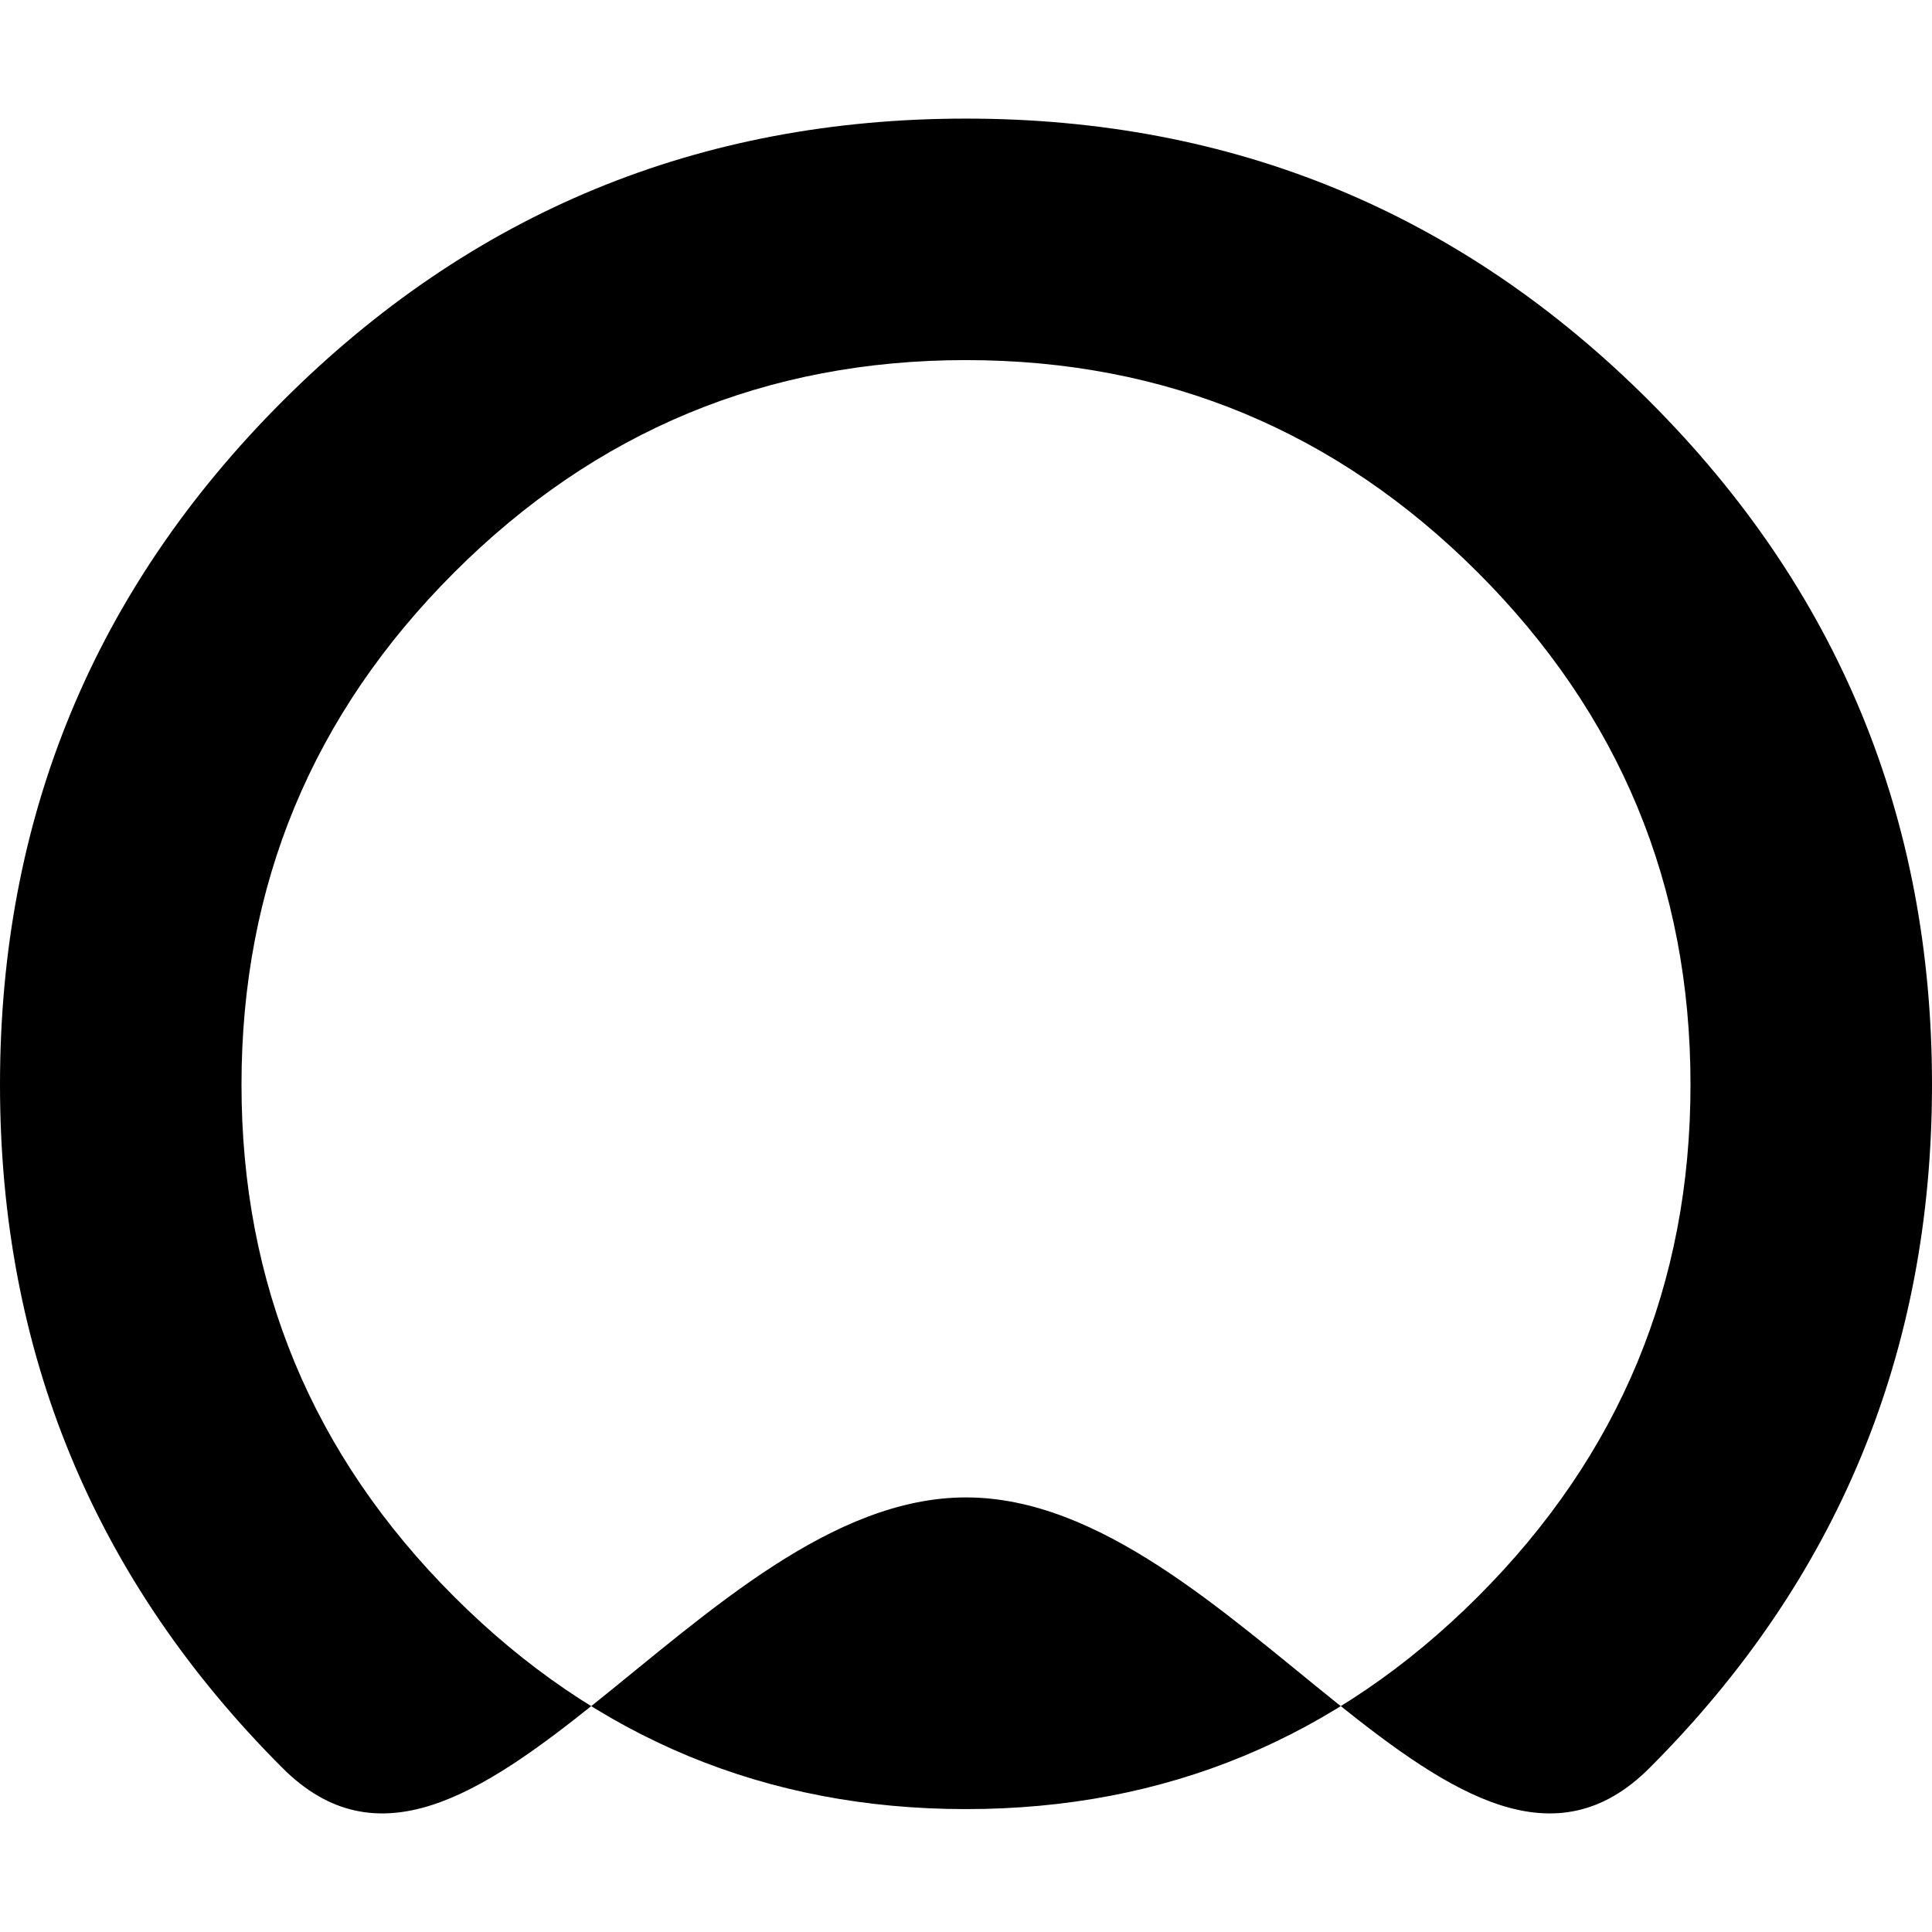 <?xml version="1.0" encoding="UTF-8"?>
<svg id="Layer_1" xmlns="http://www.w3.org/2000/svg" viewBox="0 0 512 512">
  <path d="M512,287.43c0,70.84-24.96,131.2-74.88,181.12-49.92,49.92-110.3-71.72-181.12-71.72s-131.2,121.64-181.12,71.72C24.96,418.63,0,358.27,0,287.43S24.96,156.23,74.88,106.3C124.8,56.39,185.16,31.43,256,31.43s131.2,24.96,181.12,74.88c49.92,49.92,74.88,110.3,74.88,181.12ZM448,287.43c0-52.9-18.78-98.12-56.32-135.68-37.56-37.54-82.78-56.32-135.68-56.32s-98.14,18.78-135.68,56.32-56.32,82.78-56.32,135.68,18.76,98.14,56.32,135.68c37.54,37.56,82.76,56.32,135.68,56.32s98.12-18.76,135.68-56.32c37.54-37.54,56.32-82.76,56.32-135.68Z"/>
</svg>